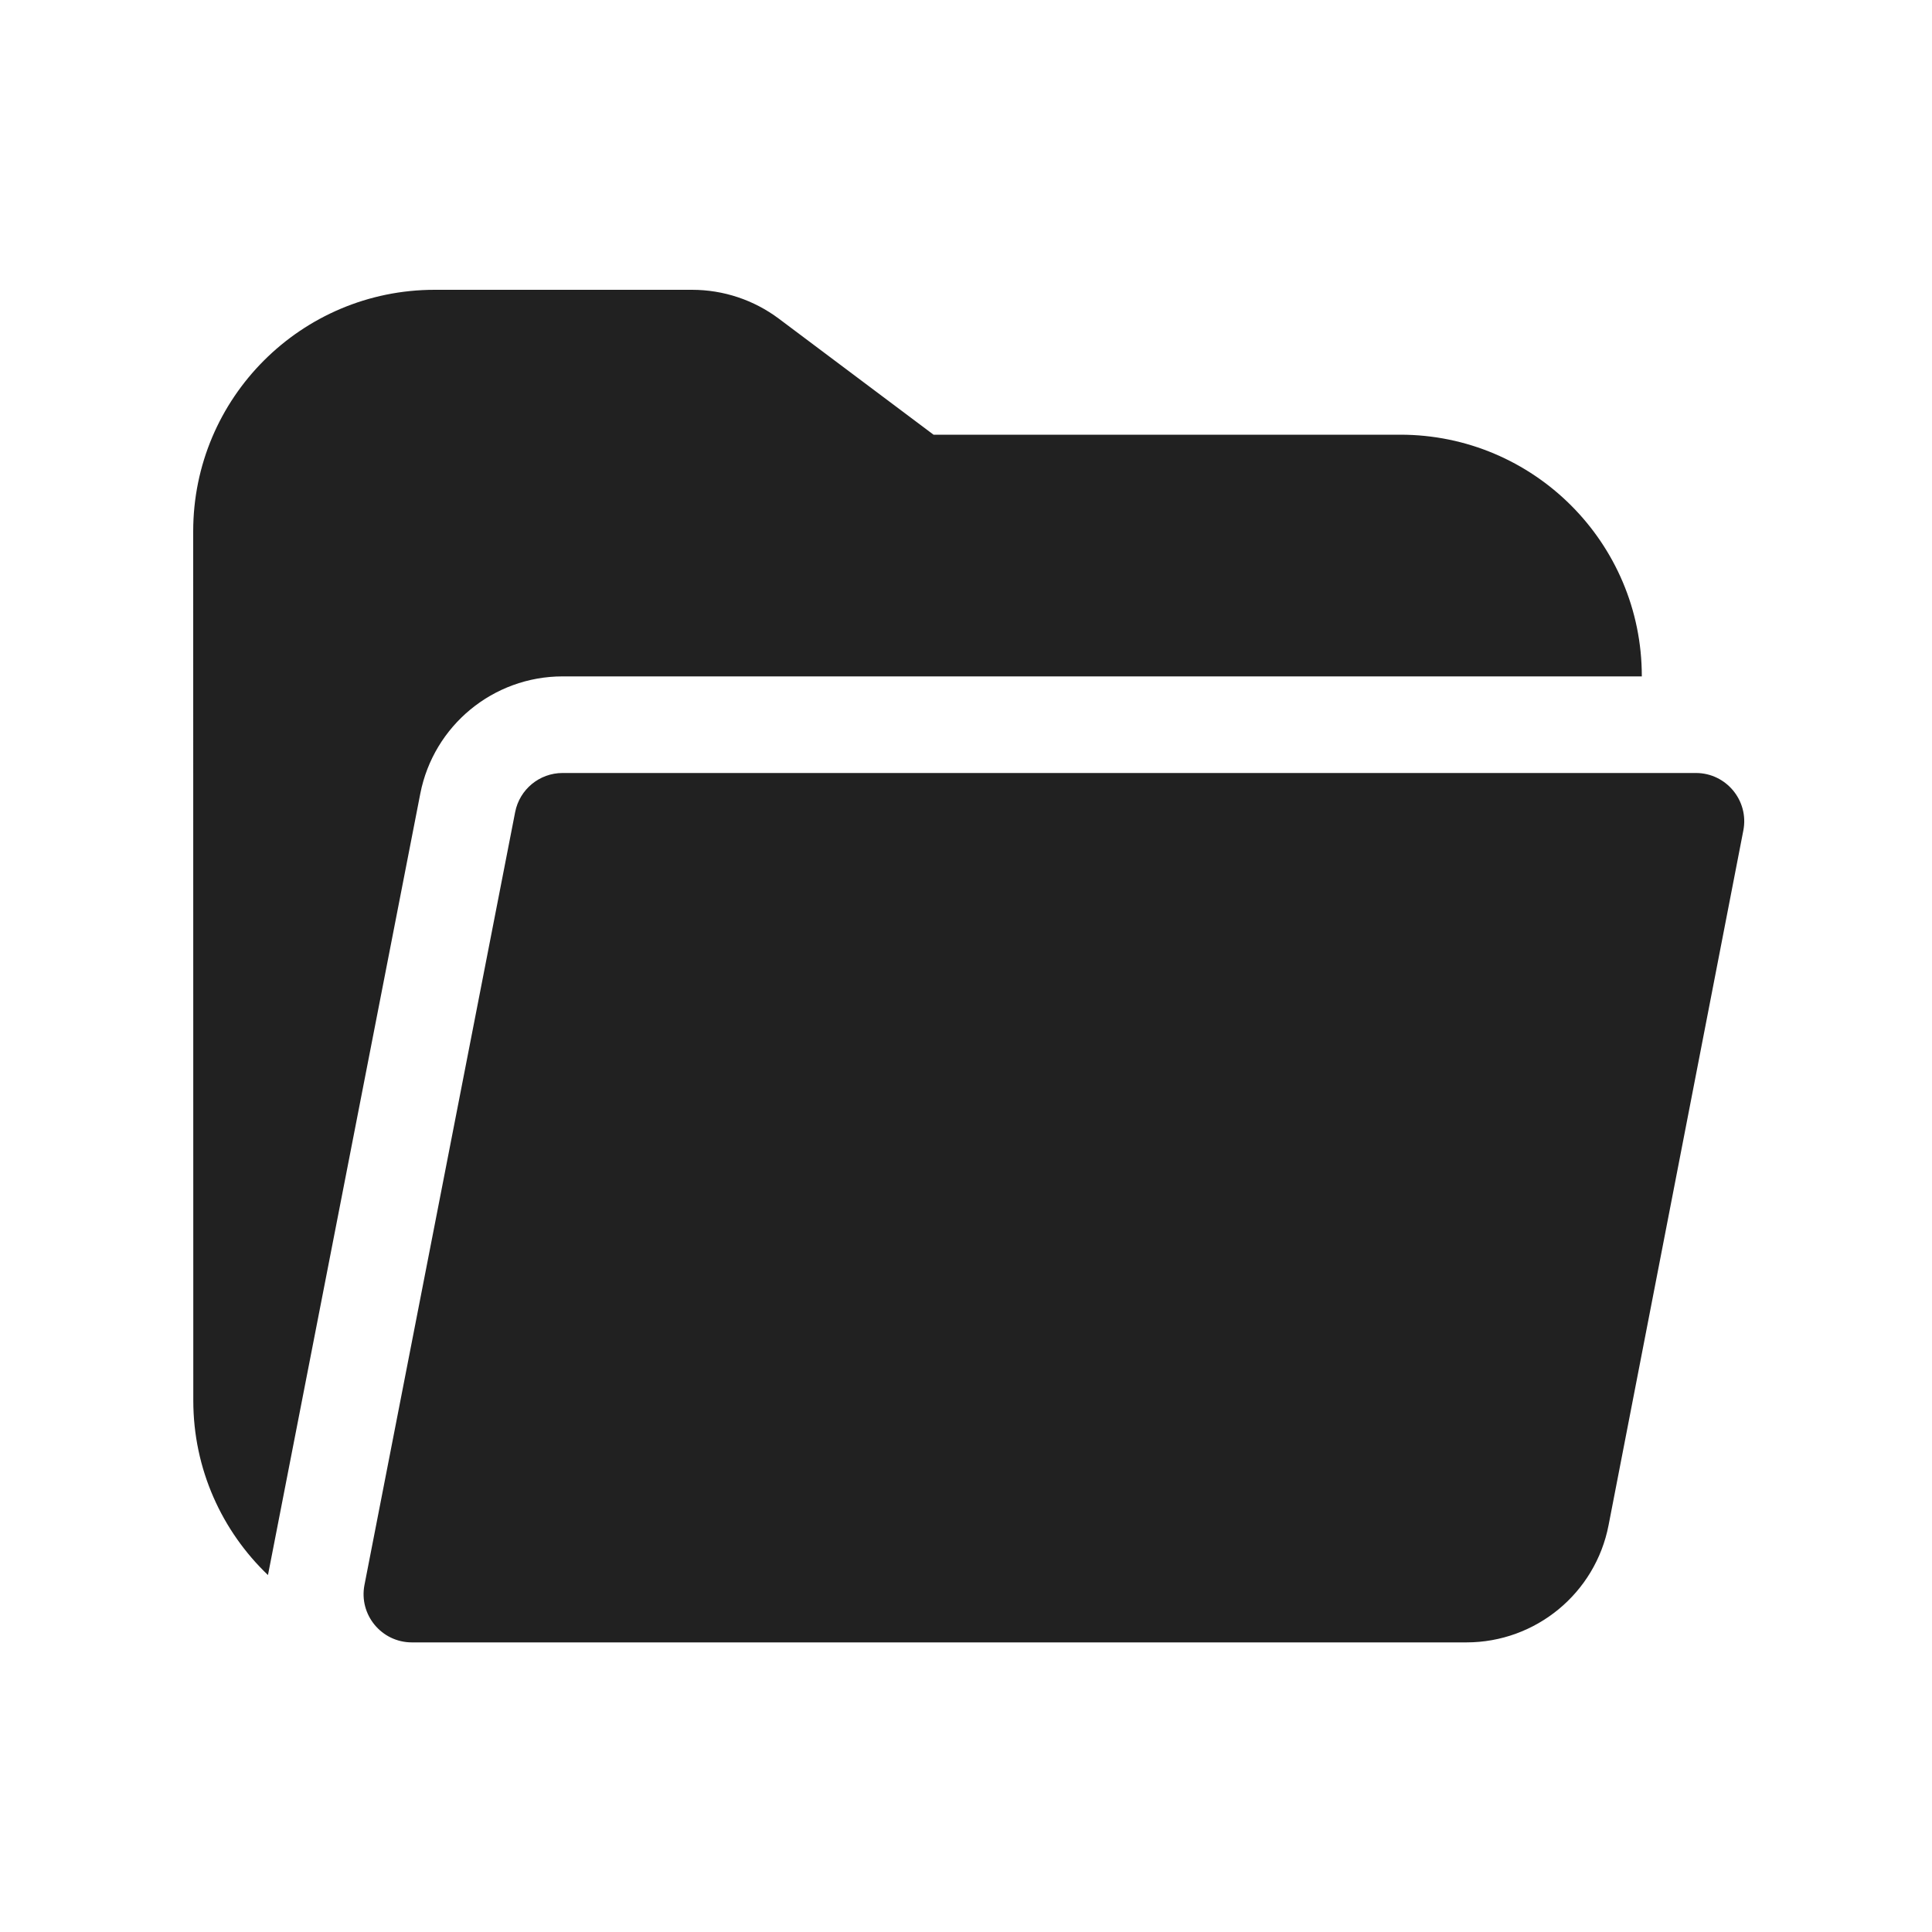 <svg viewBox="0 0 20 20" fill="none" xmlns="http://www.w3.org/2000/svg" height="1em" width="1em">
  <path d="M2 5.5C2 4.119 3.119 3 4.5 3H7.164C7.489 3 7.804 3.105 8.064 3.3L9.664 4.5H14.496C15.876 4.5 16.996 5.619 16.996 7V7.002H5.824C5.106 7.002 4.489 7.511 4.351 8.215L2.774 16.305C2.298 15.85 2.001 15.209 2.001 14.498L2 5.5ZM3.773 16.407C3.713 16.715 3.949 17.002 4.264 17.002H15.18C15.898 17.002 16.516 16.493 16.652 15.788L18.047 8.597C18.107 8.289 17.87 8.002 17.556 8.002H5.824C5.584 8.002 5.379 8.172 5.333 8.406L3.773 16.407Z" fill="#212121"/>
</svg>
